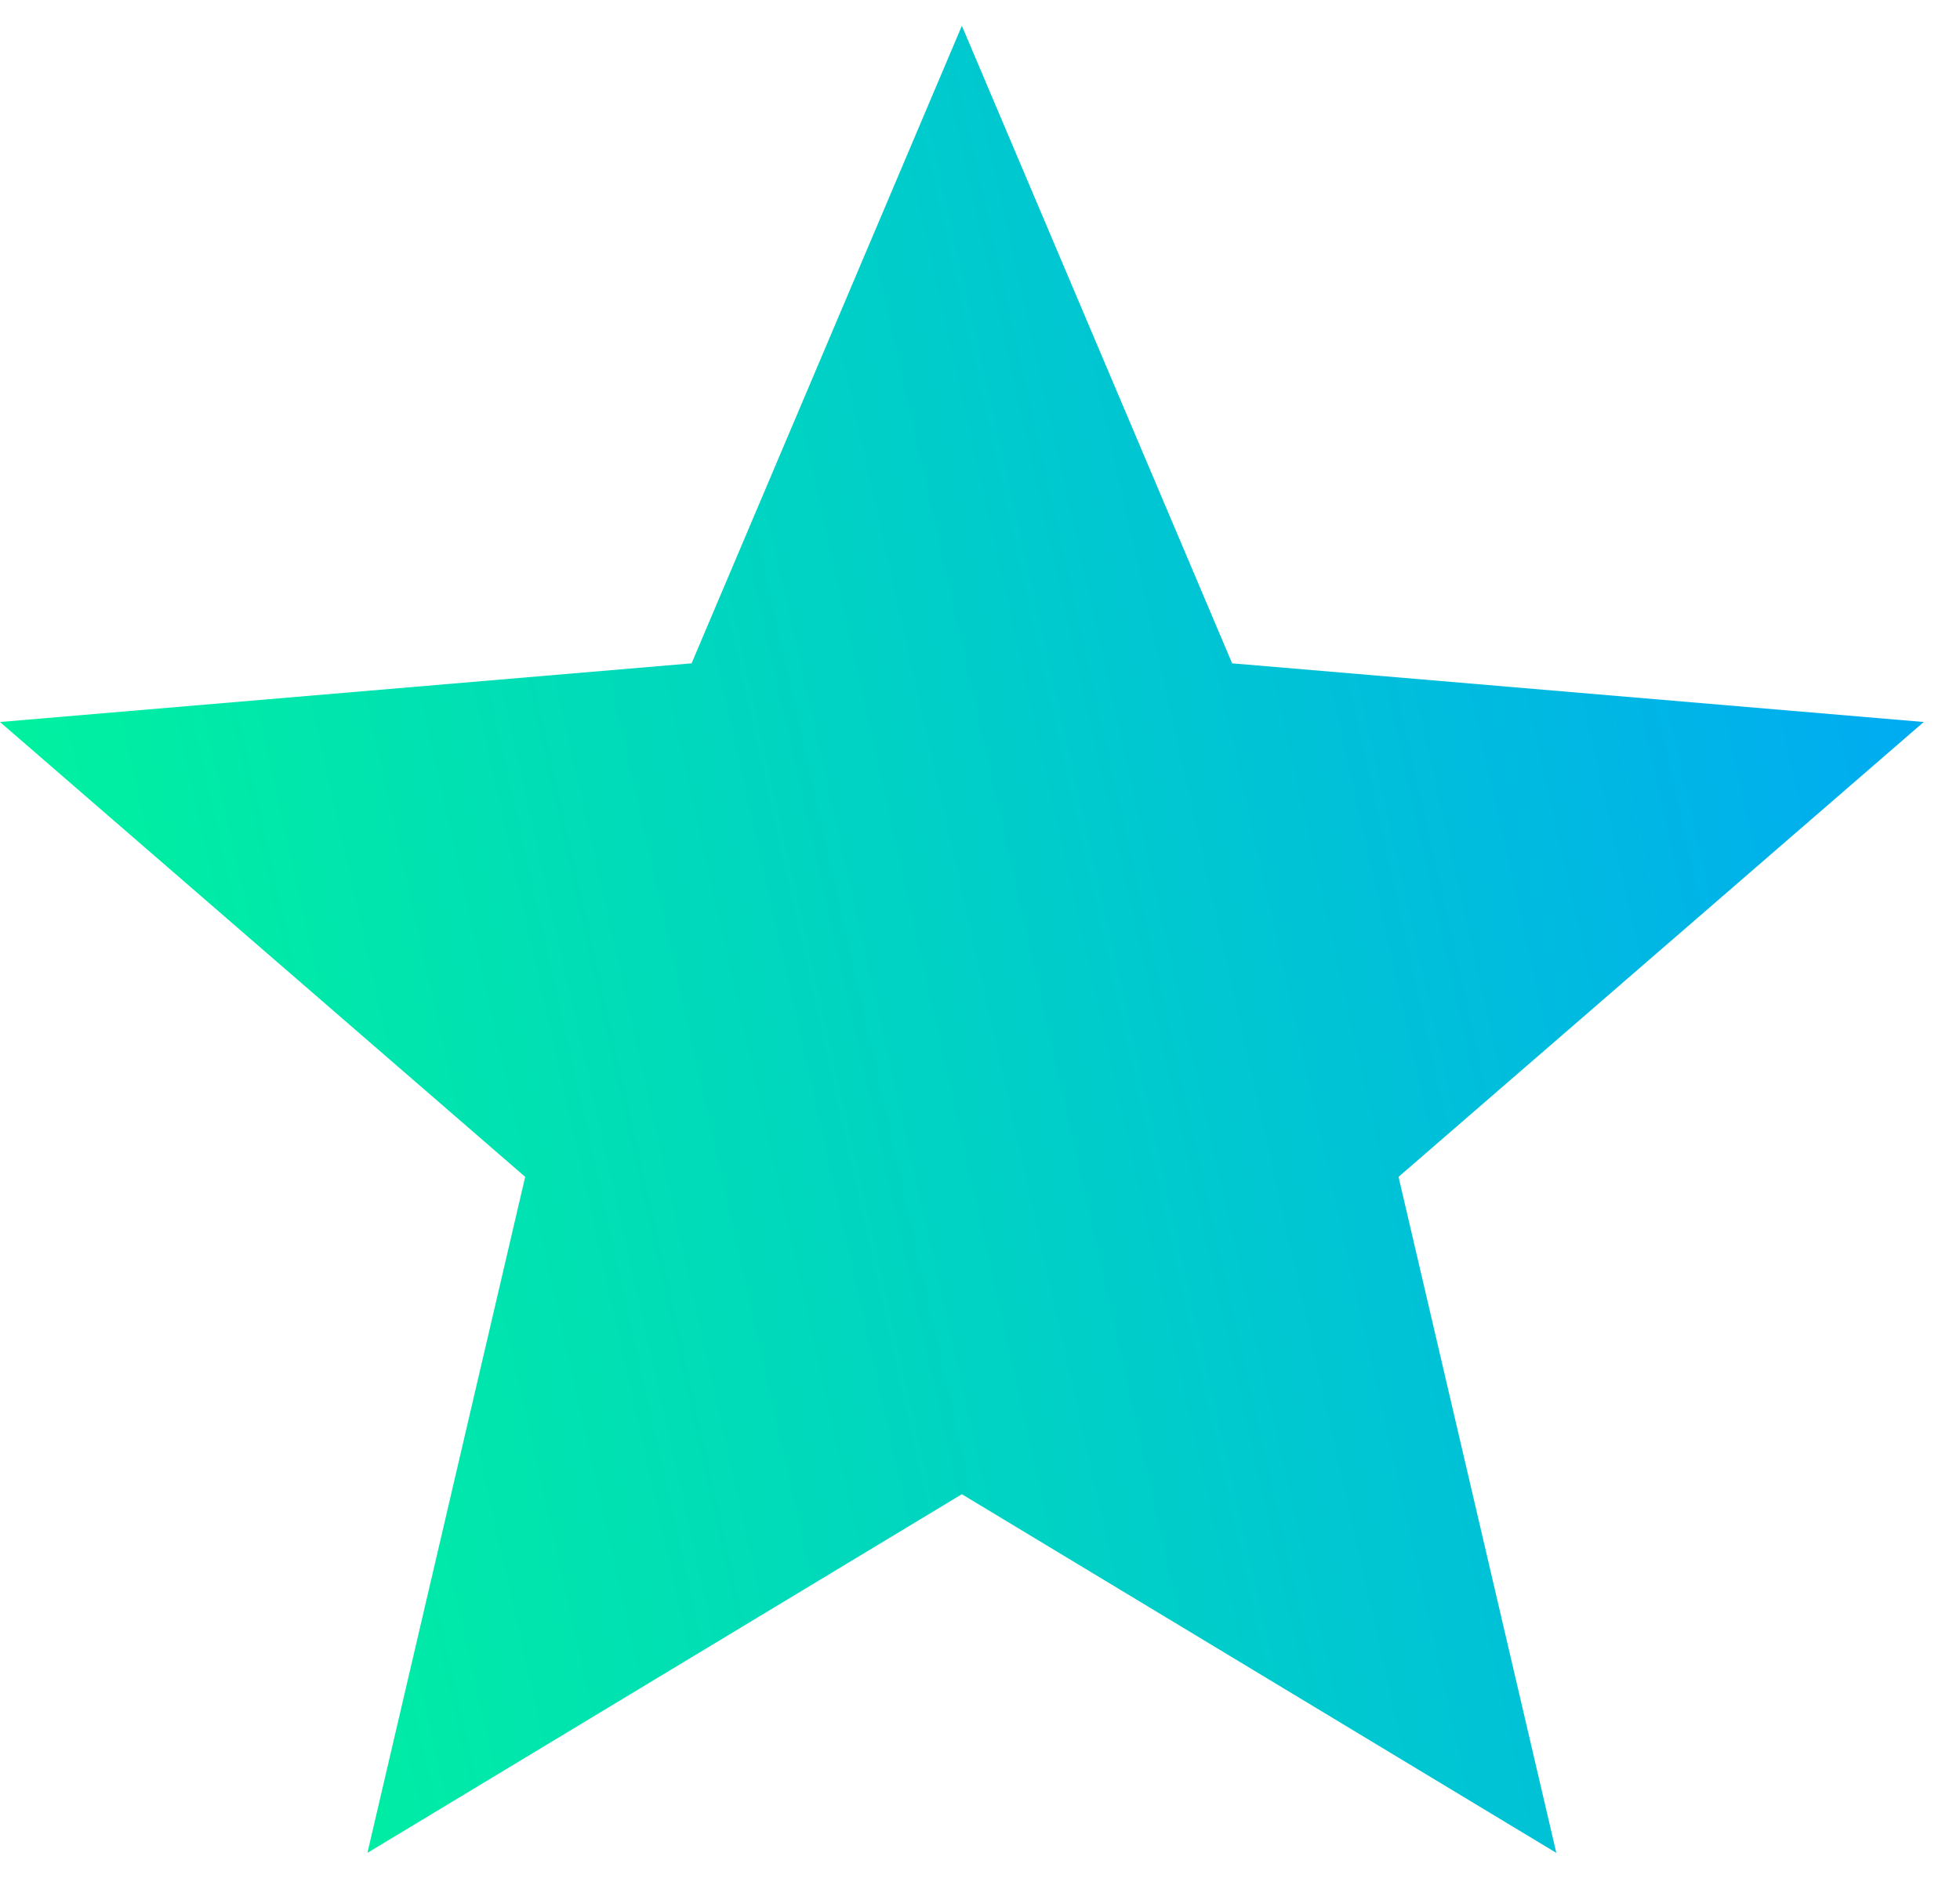 <svg width="48" height="46" viewBox="0 0 48 46" fill="none" xmlns="http://www.w3.org/2000/svg">
<path d="M23.556 36.602L38.114 45.388L34.25 28.828L47.112 17.686L30.175 16.249L23.556 0.632L16.937 16.249L0 17.686L12.862 28.828L8.998 45.388L23.556 36.602Z" fill="url(#paint0_linear_3311_26280)"/>
<defs>
<linearGradient id="paint0_linear_3311_26280" x1="46.239" y1="0.632" x2="-8.575" y2="12.885" gradientUnits="userSpaceOnUse">
<stop stop-color="#00A7F7"/>
<stop offset="1" stop-color="#00FC92"/>
</linearGradient>
</defs>
</svg>
